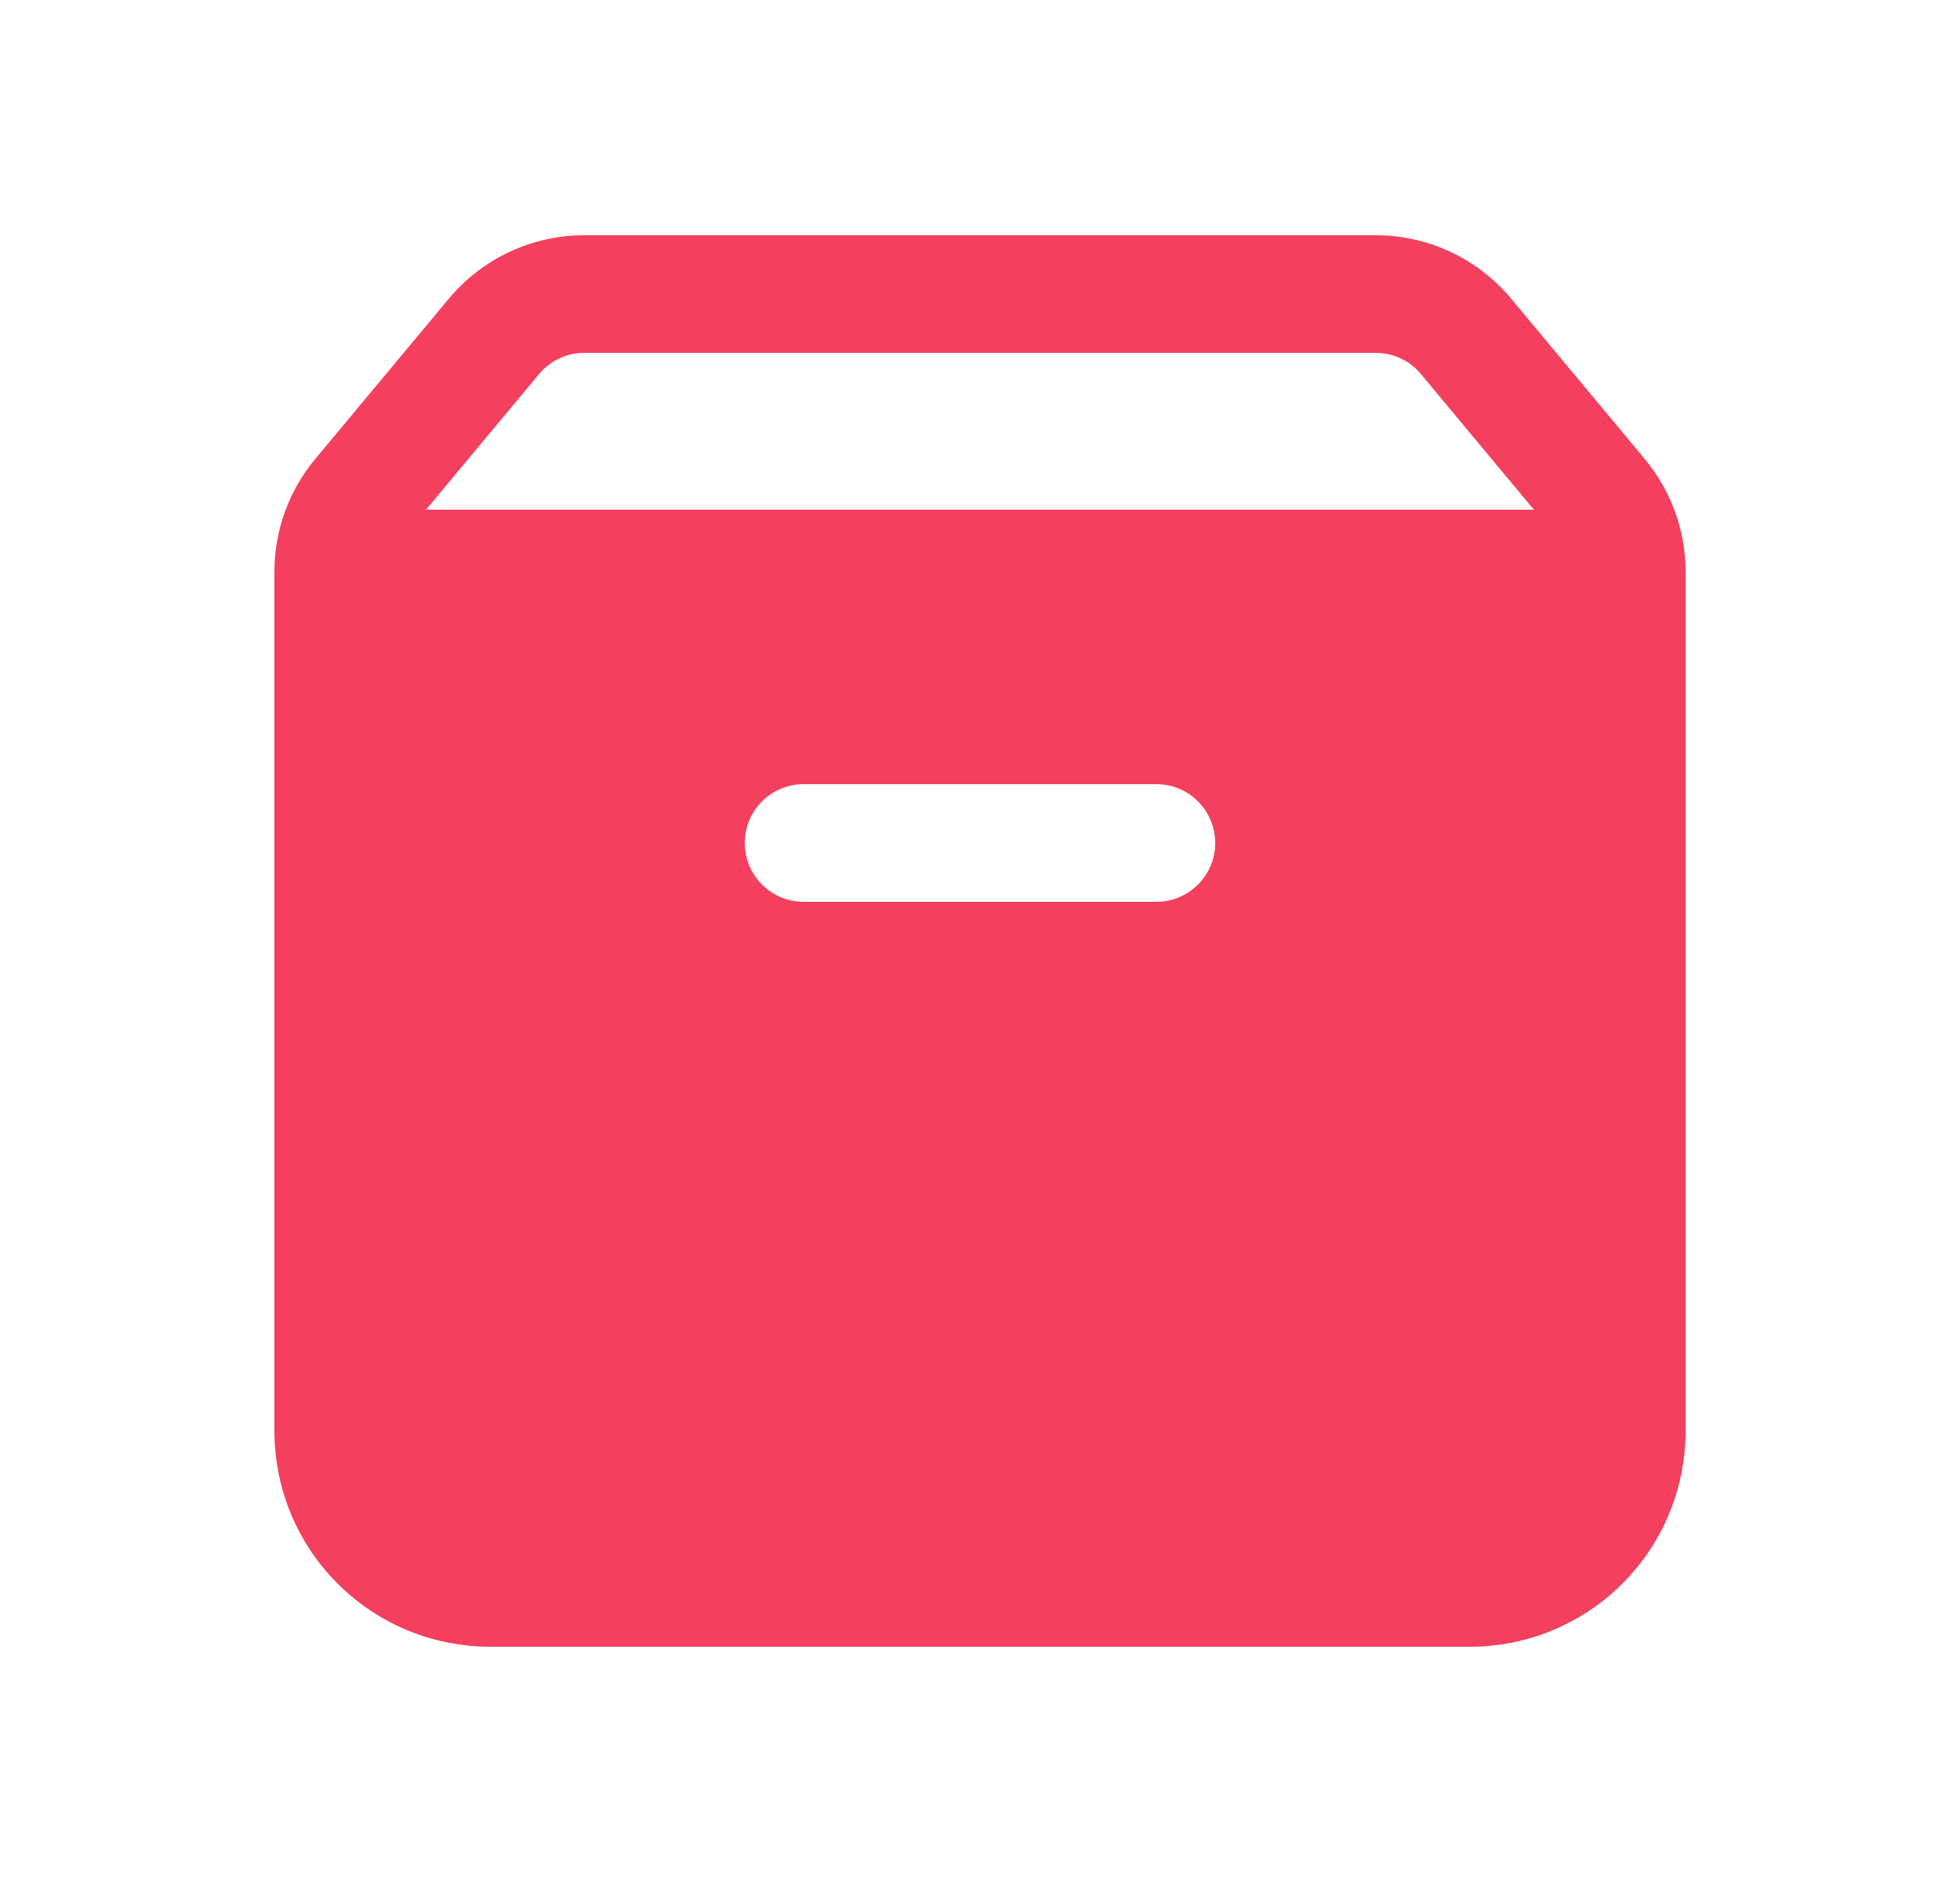 <svg xmlns="http://www.w3.org/2000/svg" width="25" height="24" viewBox="0 0 25 24" fill="none">
  <path d="M7.452 3C6.785 3 6.151 3.297 5.724 3.81L4.021 5.853C4.021 5.853 4.021 5.853 4.021 5.853C3.684 6.257 3.5 6.767 3.5 7.293V7.416V18.25C3.5 18.344 3.505 18.437 3.515 18.529C3.515 18.53 3.515 18.531 3.515 18.531C3.646 19.826 4.674 20.854 5.969 20.985C5.969 20.985 5.97 20.985 5.971 20.985C6.063 20.995 6.156 21 6.25 21H18.75C18.845 21 18.939 20.995 19.031 20.985C20.326 20.854 21.354 19.826 21.485 18.531C21.485 18.531 21.485 18.53 21.485 18.529C21.495 18.437 21.5 18.344 21.5 18.25V7.416V7.293C21.5 6.767 21.315 6.257 20.979 5.853L19.276 3.81C18.849 3.297 18.215 3 17.548 3H7.452ZM7.452 4.5H17.548C17.771 4.5 17.982 4.598 18.124 4.77L19.565 6.5H5.434L6.876 4.77C7.019 4.598 7.229 4.5 7.452 4.5ZM10.25 10H14.75C15.164 10 15.5 10.335 15.5 10.75C15.5 11.165 15.164 11.5 14.75 11.5H10.25C9.836 11.5 9.5 11.165 9.5 10.75C9.5 10.335 9.836 10 10.25 10Z" fill="#F43F5E"/>
</svg>